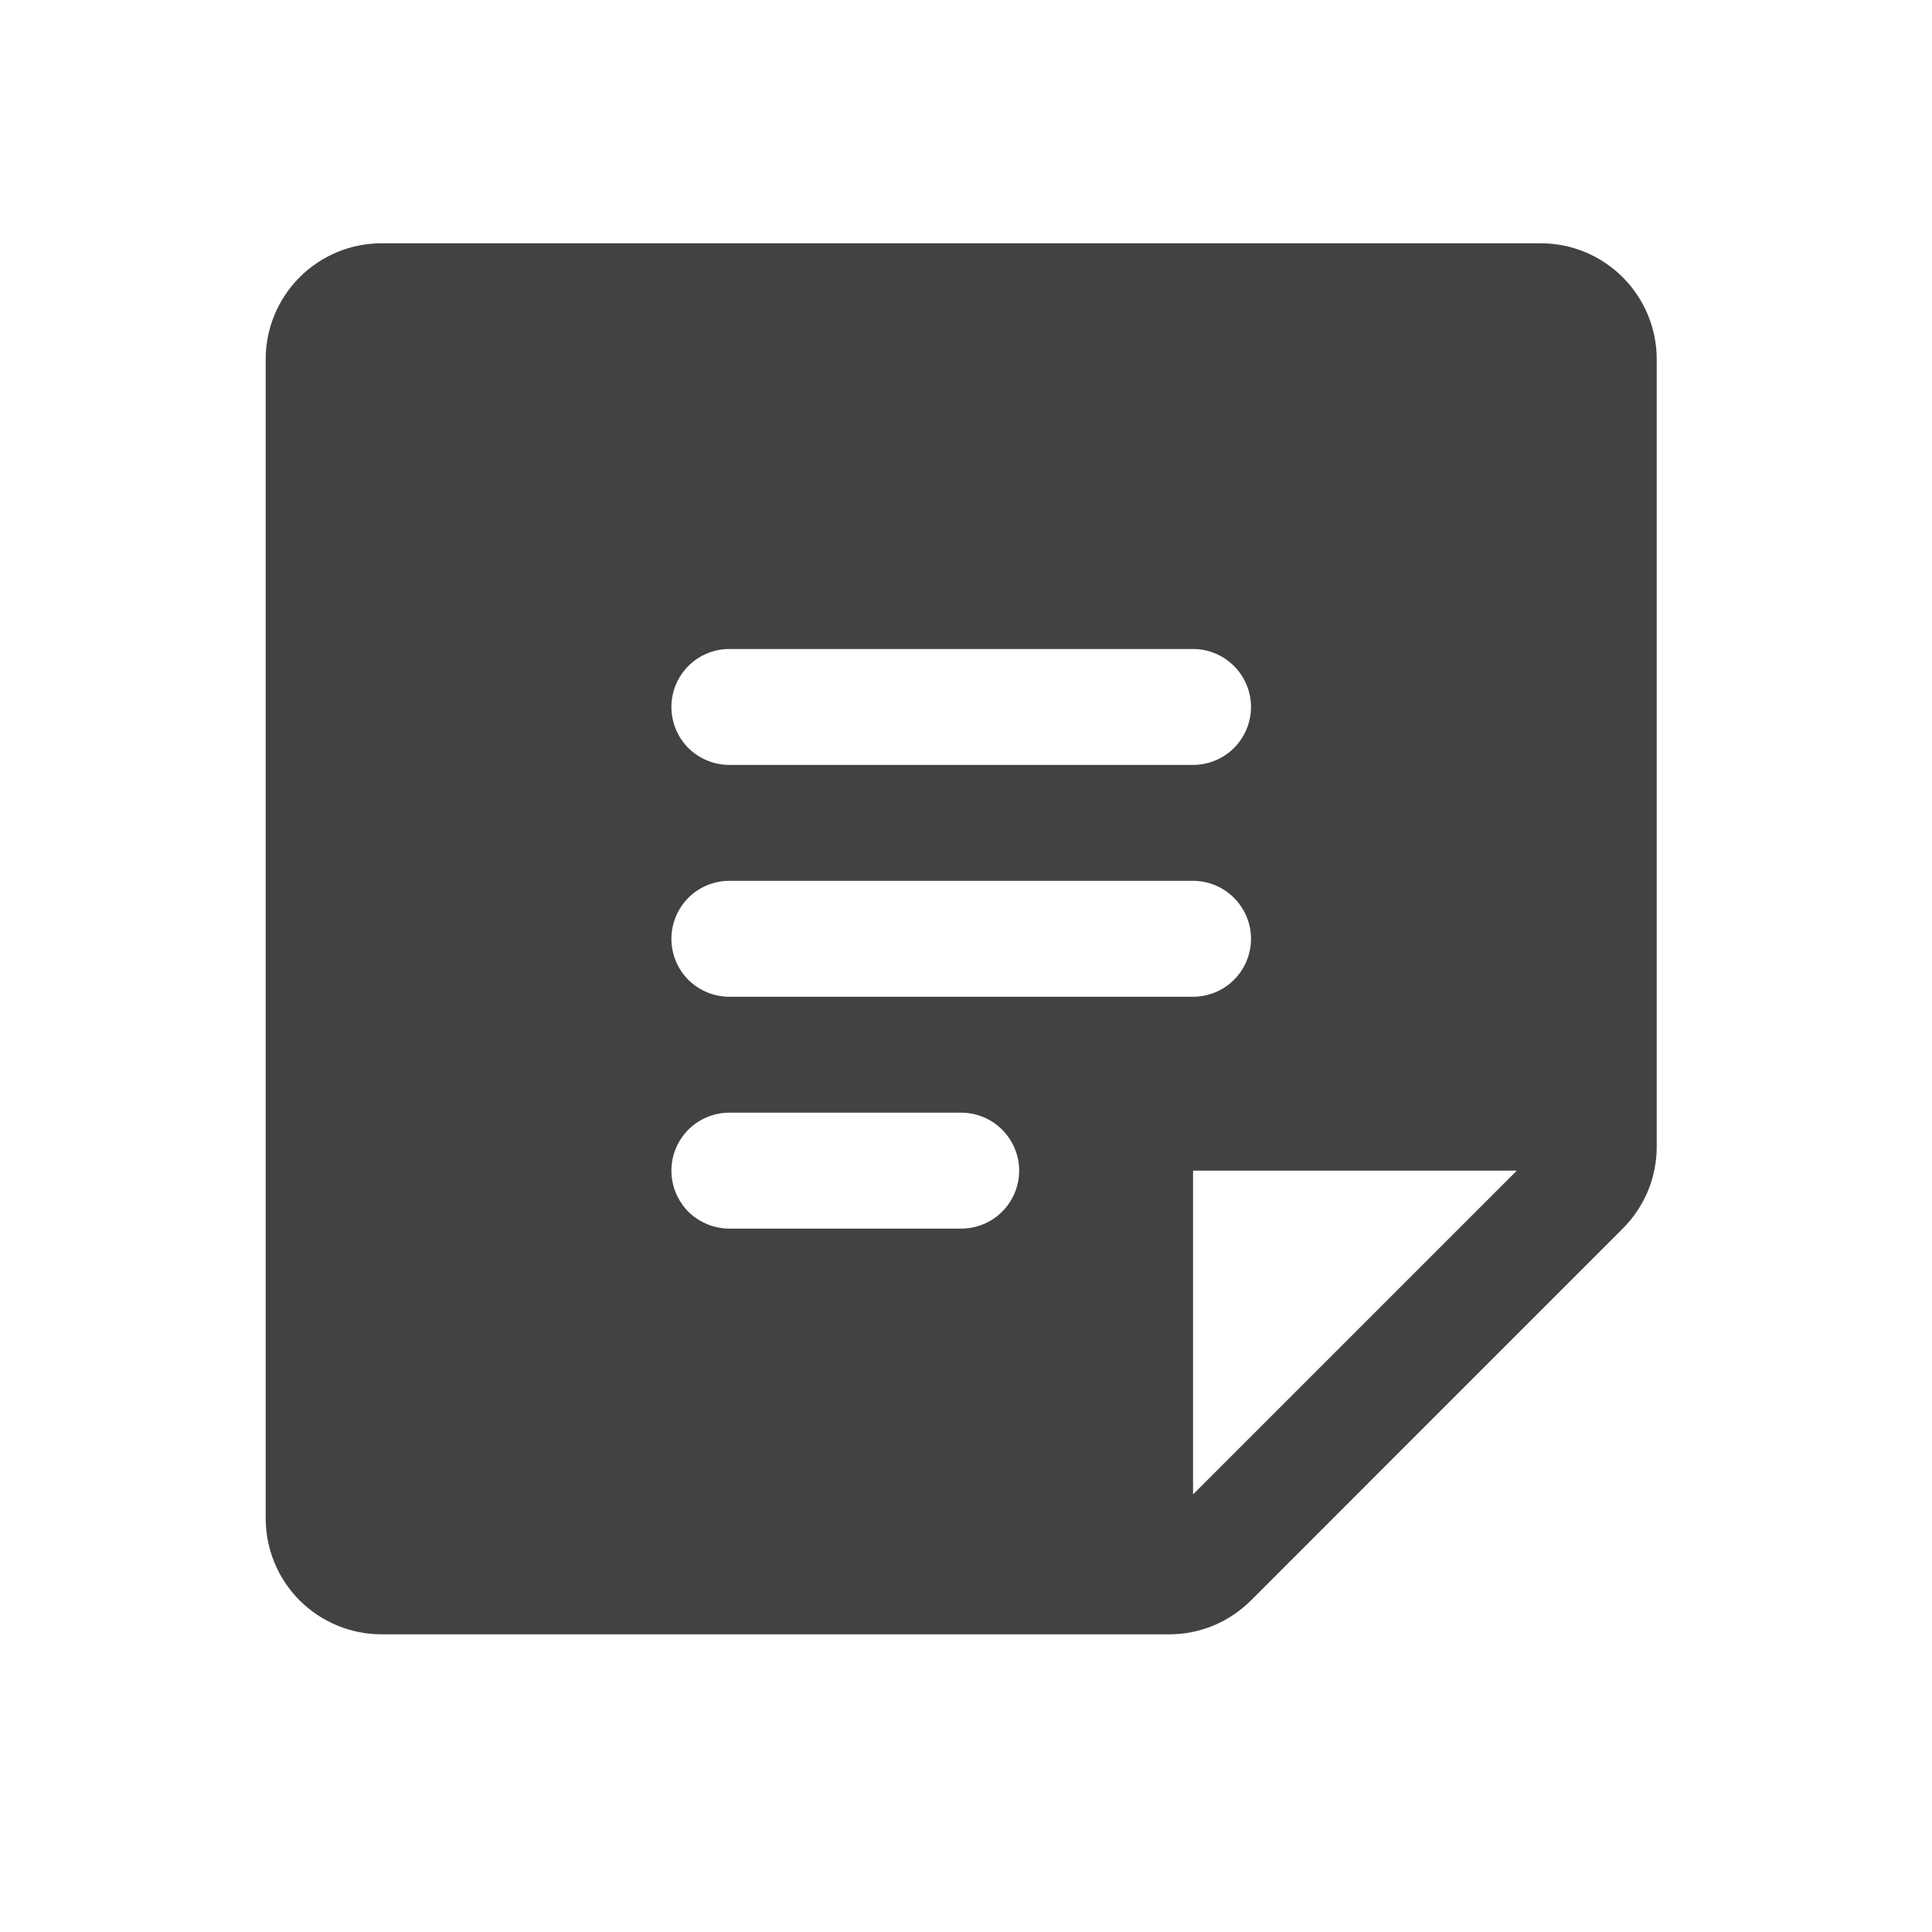 <svg width="25" height="25" viewBox="0 0 25 25" fill="none" xmlns="http://www.w3.org/2000/svg">
<g id="Icons">
<path id="Vector" d="M19.938 3.148H4.938C4.54 3.148 4.158 3.306 3.877 3.588C3.596 3.869 3.438 4.251 3.438 4.648V19.648C3.438 20.046 3.596 20.428 3.877 20.709C4.158 20.99 4.54 21.148 4.938 21.148H15.127C15.324 21.149 15.519 21.11 15.701 21.035C15.883 20.959 16.049 20.848 16.188 20.709L20.998 15.898C21.137 15.759 21.248 15.594 21.324 15.412C21.399 15.23 21.438 15.035 21.438 14.838V4.648C21.438 4.251 21.279 3.869 20.998 3.588C20.717 3.306 20.335 3.148 19.938 3.148ZM9.438 8.398H15.438C15.636 8.398 15.827 8.477 15.968 8.618C16.108 8.759 16.188 8.95 16.188 9.148C16.188 9.347 16.108 9.538 15.968 9.679C15.827 9.819 15.636 9.898 15.438 9.898H9.438C9.239 9.898 9.048 9.819 8.907 9.679C8.767 9.538 8.688 9.347 8.688 9.148C8.688 8.95 8.767 8.759 8.907 8.618C9.048 8.477 9.239 8.398 9.438 8.398ZM12.438 15.898H9.438C9.239 15.898 9.048 15.819 8.907 15.679C8.767 15.538 8.688 15.347 8.688 15.148C8.688 14.95 8.767 14.759 8.907 14.618C9.048 14.477 9.239 14.398 9.438 14.398H12.438C12.636 14.398 12.827 14.477 12.968 14.618C13.108 14.759 13.188 14.95 13.188 15.148C13.188 15.347 13.108 15.538 12.968 15.679C12.827 15.819 12.636 15.898 12.438 15.898ZM9.438 12.898C9.239 12.898 9.048 12.819 8.907 12.679C8.767 12.538 8.688 12.347 8.688 12.148C8.688 11.95 8.767 11.759 8.907 11.618C9.048 11.477 9.239 11.398 9.438 11.398H15.438C15.636 11.398 15.827 11.477 15.968 11.618C16.108 11.759 16.188 11.95 16.188 12.148C16.188 12.347 16.108 12.538 15.968 12.679C15.827 12.819 15.636 12.898 15.438 12.898H9.438ZM15.438 19.338V15.148H19.628L15.438 19.338Z" fill="#2E2E2E" fill-opacity="0.9"/>
</g>
</svg>
